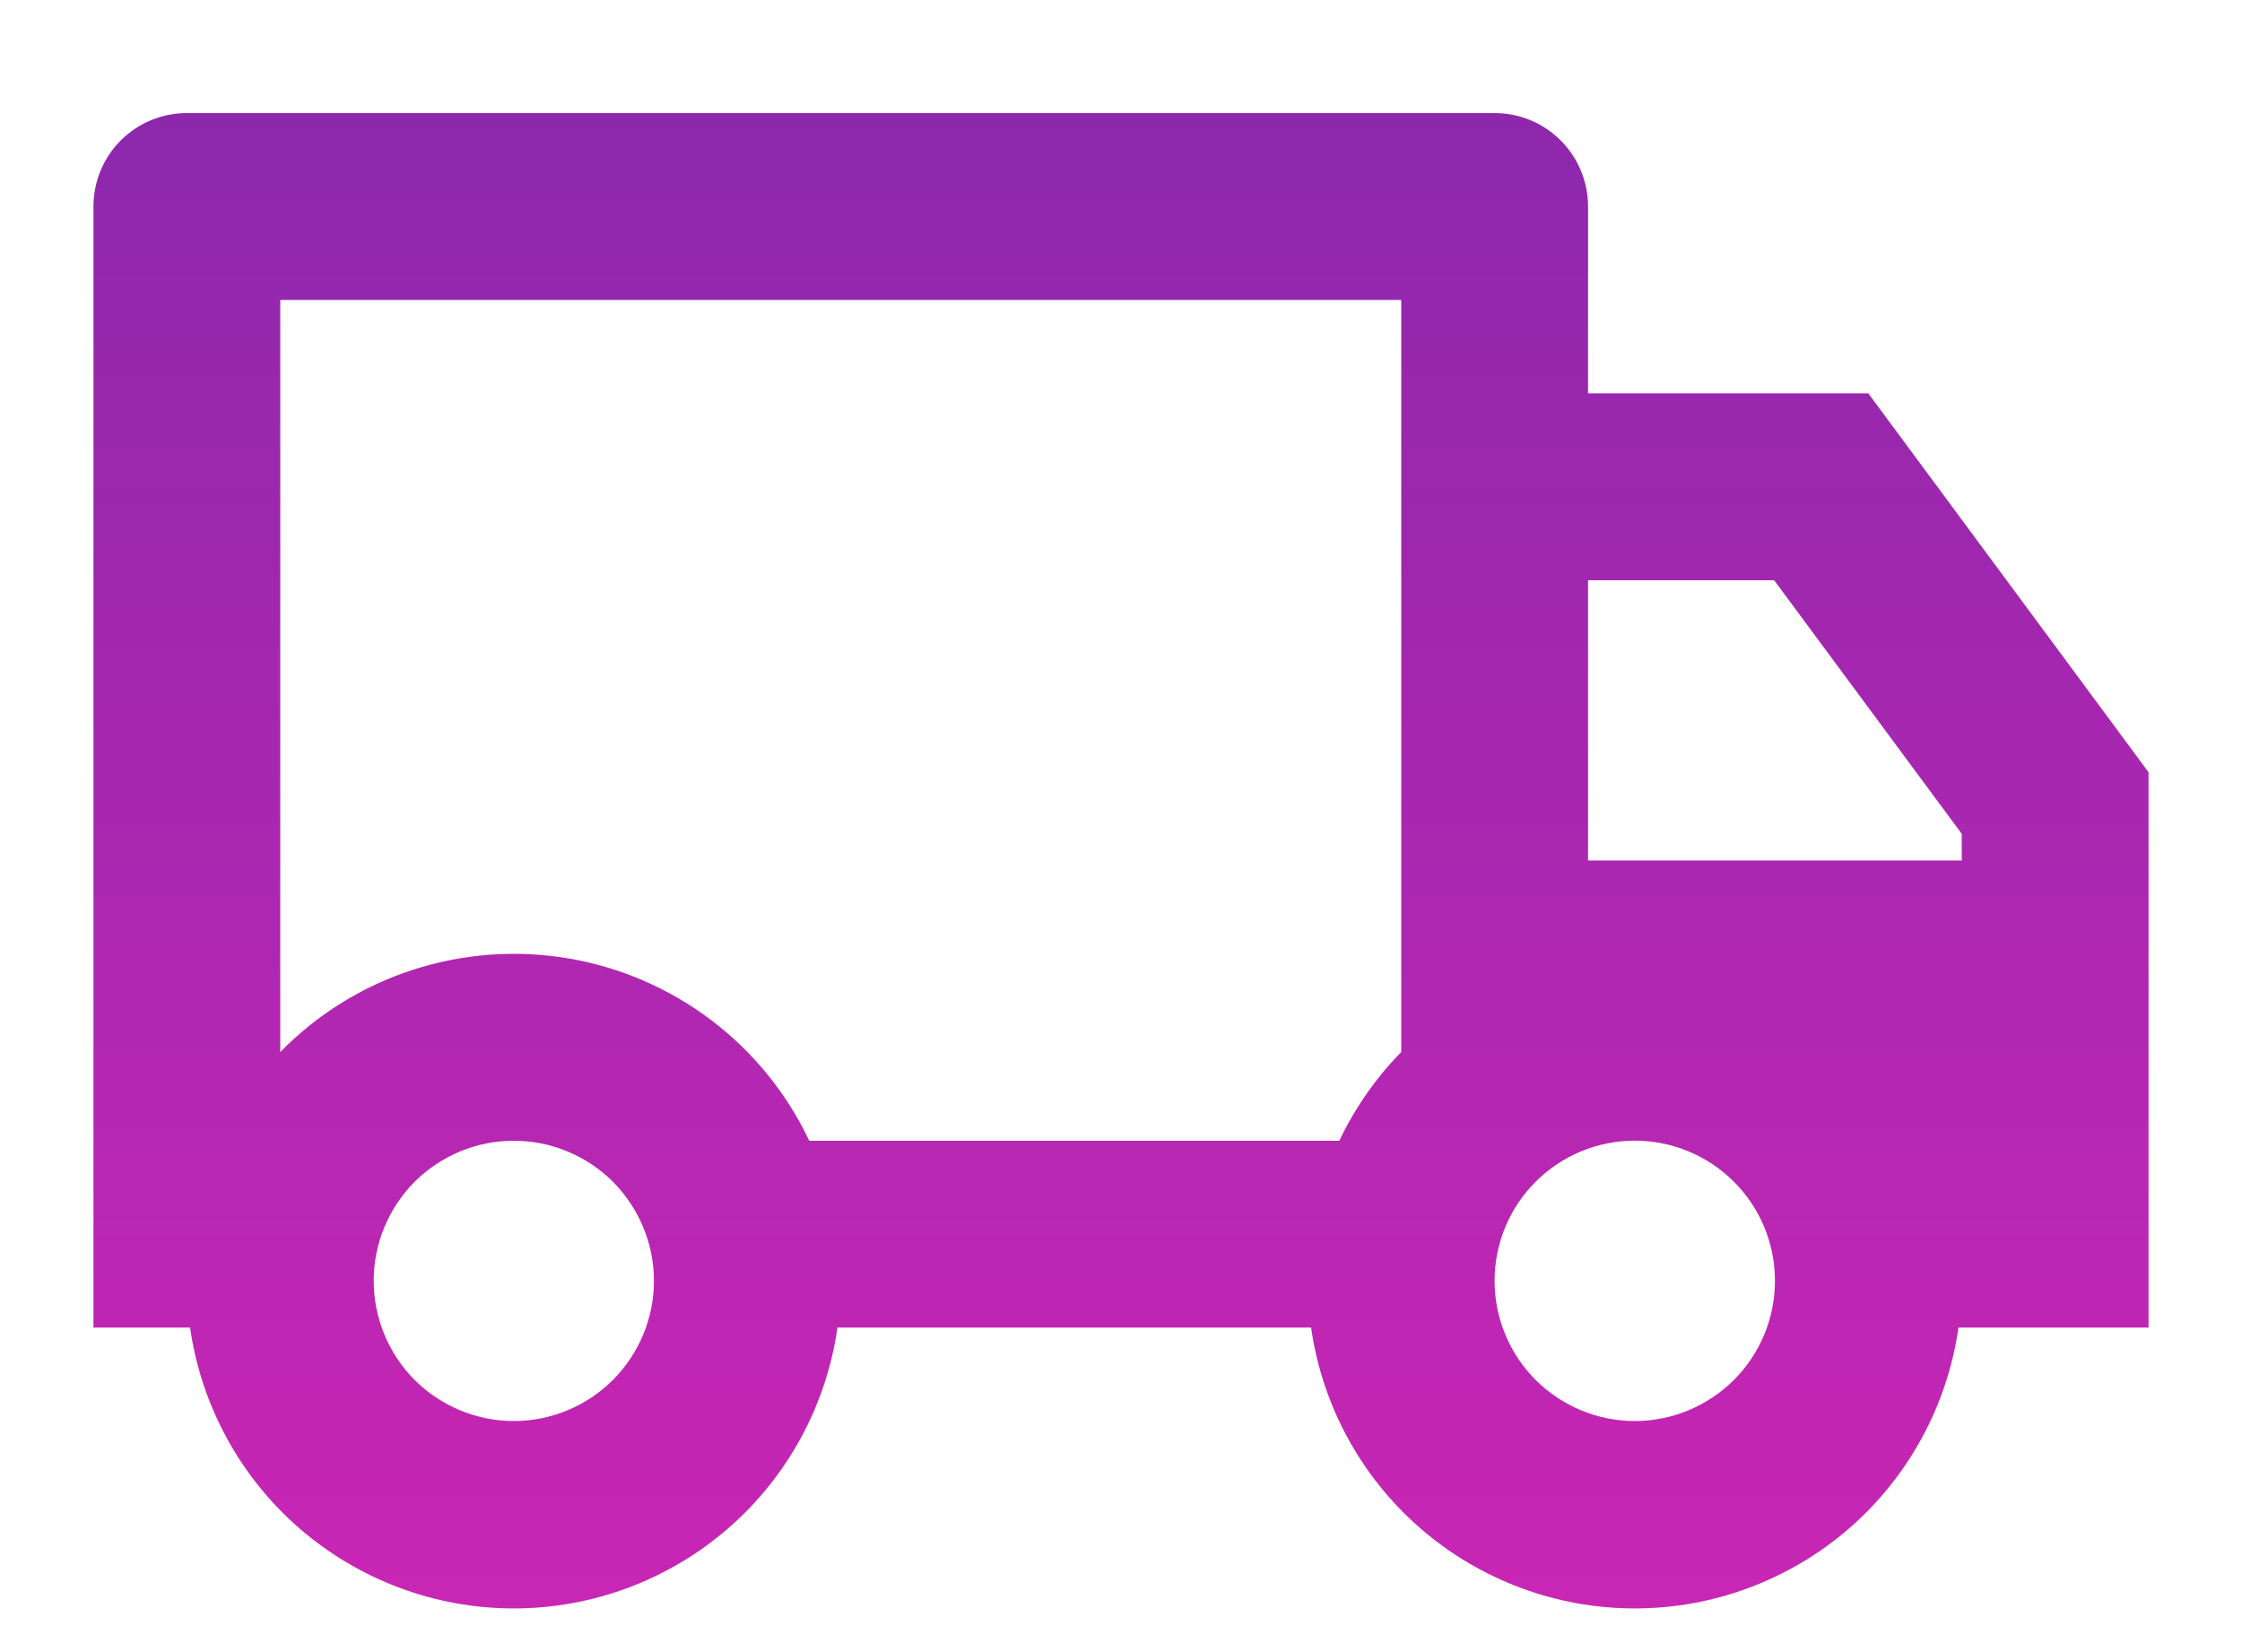 <svg width="19" height="14" viewBox="0 0 19 14" fill="none" xmlns="http://www.w3.org/2000/svg">
<path d="M7.097 11.25C7.003 11.91 6.674 12.515 6.17 12.952C5.666 13.389 5.021 13.63 4.354 13.63C3.687 13.63 3.042 13.389 2.538 12.952C2.034 12.515 1.705 11.91 1.611 11.25H0.792V1.75C0.792 1.54 0.875 1.339 1.023 1.19C1.172 1.042 1.373 0.958 1.583 0.958H12.666C12.877 0.958 13.078 1.042 13.226 1.19C13.375 1.339 13.458 1.54 13.458 1.75V3.333H15.833L18.208 6.544V11.25H16.597C16.503 11.91 16.174 12.515 15.67 12.952C15.166 13.389 14.521 13.63 13.854 13.63C13.187 13.63 12.542 13.389 12.038 12.952C11.534 12.515 11.205 11.91 11.111 11.25H7.097ZM11.875 2.542H2.375V8.915C2.687 8.596 3.072 8.357 3.496 8.219C3.921 8.081 4.372 8.047 4.813 8.121C5.253 8.195 5.669 8.374 6.025 8.643C6.381 8.912 6.667 9.263 6.858 9.667H11.35C11.483 9.387 11.661 9.133 11.875 8.915V2.542ZM13.458 7.292H16.625V7.066L15.035 4.917H13.458V7.292ZM13.854 12.042C14.169 12.042 14.471 11.916 14.694 11.694C14.917 11.471 15.042 11.169 15.042 10.854C15.042 10.539 14.917 10.236 14.694 10.014C14.471 9.791 14.169 9.666 13.854 9.666C13.539 9.666 13.237 9.791 13.014 10.014C12.791 10.236 12.666 10.539 12.666 10.854C12.666 11.169 12.791 11.471 13.014 11.694C13.237 11.916 13.539 12.042 13.854 12.042ZM5.542 10.854C5.542 10.698 5.511 10.544 5.451 10.4C5.391 10.256 5.304 10.125 5.194 10.014C5.083 9.904 4.953 9.817 4.808 9.757C4.664 9.697 4.51 9.667 4.354 9.667C4.198 9.667 4.044 9.697 3.9 9.757C3.755 9.817 3.625 9.904 3.514 10.014C3.404 10.125 3.317 10.256 3.257 10.4C3.197 10.544 3.167 10.698 3.167 10.854C3.167 11.169 3.292 11.471 3.514 11.694C3.737 11.916 4.039 12.042 4.354 12.042C4.669 12.042 4.971 11.916 5.194 11.694C5.416 11.471 5.542 11.169 5.542 10.854Z" fill="url(#paint0_linear)"/>
<defs>
<linearGradient id="paint0_linear" x1="9.5" y1="0.958" x2="9.5" y2="13.63" gradientUnits="userSpaceOnUse">
<stop stop-color="#8D28AD"/>
<stop offset="1" stop-color="#C926B4"/>
</linearGradient>
</defs>
</svg>
